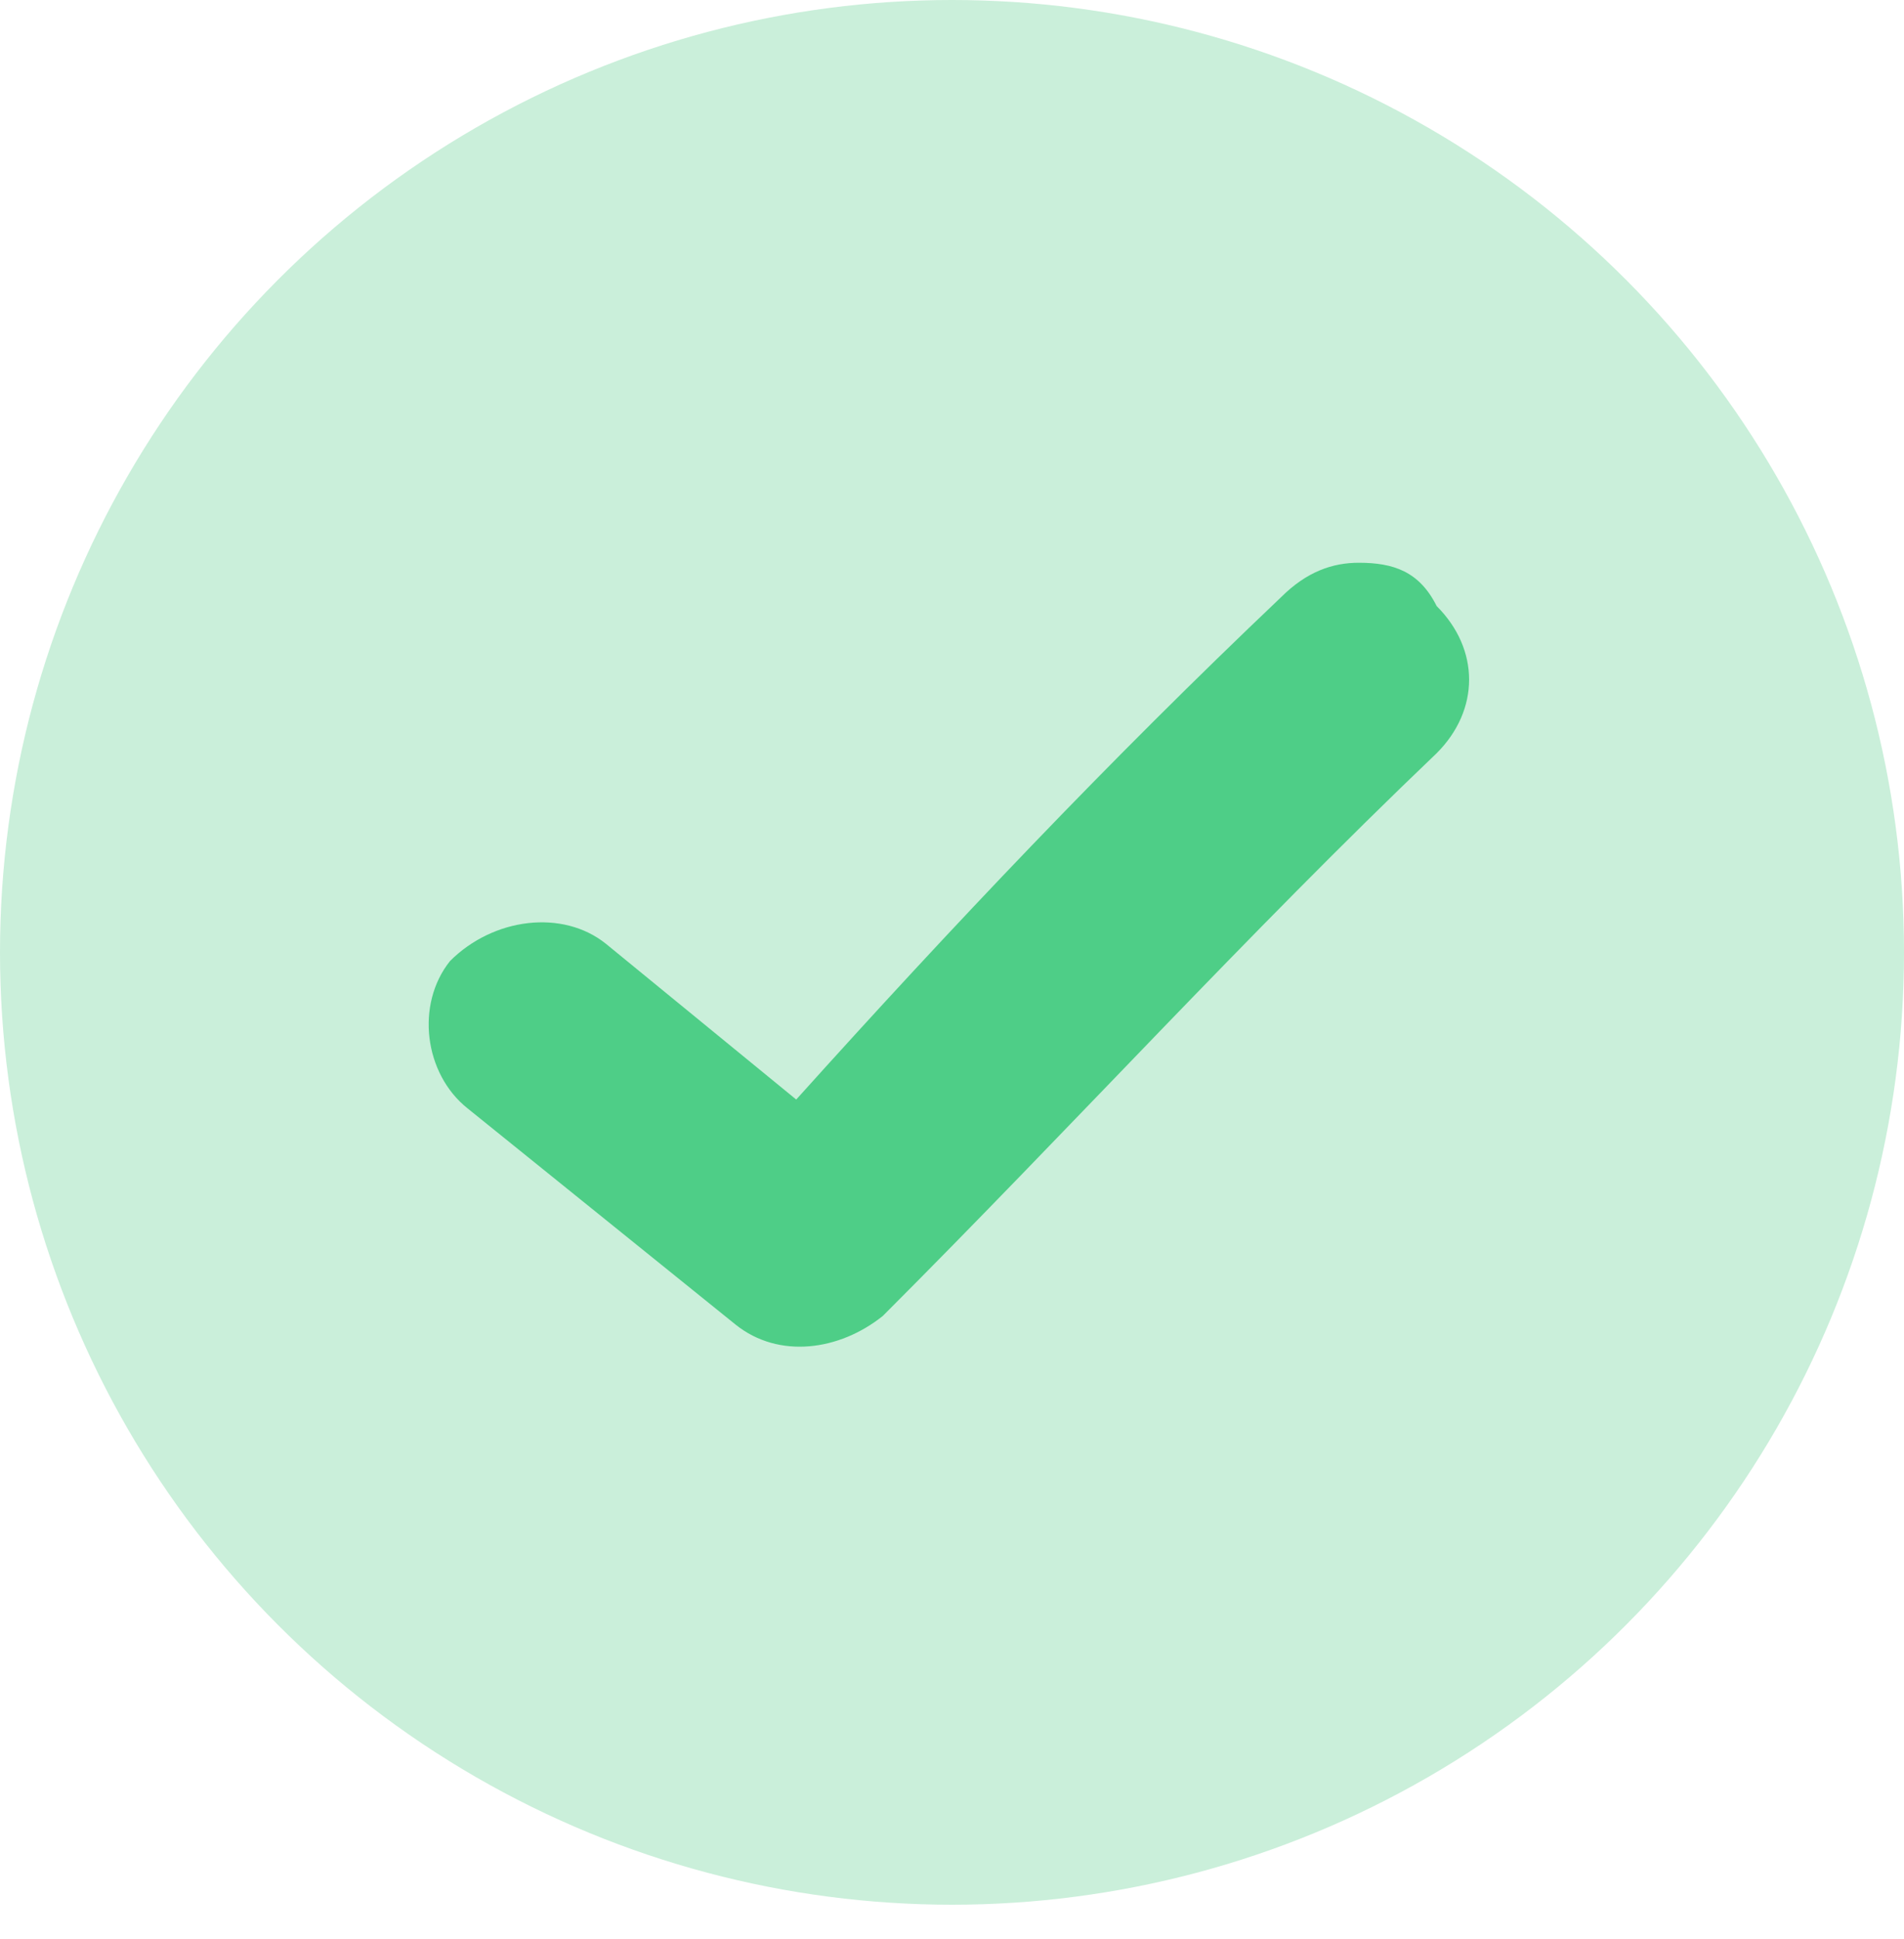 <?xml version="1.0" encoding="utf-8"?>
<!-- Generator: Adobe Illustrator 25.0.0, SVG Export Plug-In . SVG Version: 6.00 Build 0)  -->
<svg version="1.1" id="Layer_1" xmlns="http://www.w3.org/2000/svg" xmlns:xlink="http://www.w3.org/1999/xlink" x="0px" y="0px"
	 viewBox="0 0 22 22.4" style="enable-background:new 0 0 22 22.4;" xml:space="preserve">
<style type="text/css">
	.st0{fill-rule:evenodd;clip-rule:evenodd;fill:#CAEFDA;}
	.st1{fill-rule:evenodd;clip-rule:evenodd;fill:#4ECE87;}
</style>
<g>
	<circle class="st0" cx="11" cy="11" r="11"/>
	<path class="st1" d="M15.7,6.5c-0.3,0-0.6,0.1-0.9,0.4c-2,1.9-3.8,3.8-5.6,5.8L7,10.9c-0.5-0.4-1.3-0.3-1.8,0.2
		c-0.4,0.5-0.3,1.3,0.2,1.7c0,0,0,0,0,0l0,0l3.1,2.5c0.5,0.4,1.2,0.3,1.7-0.1c2.2-2.2,4.2-4.4,6.4-6.5c0.5-0.5,0.5-1.2,0-1.7
		c0,0,0,0,0,0C16.4,6.6,16.1,6.5,15.7,6.5z"/>
</g>
</svg>
